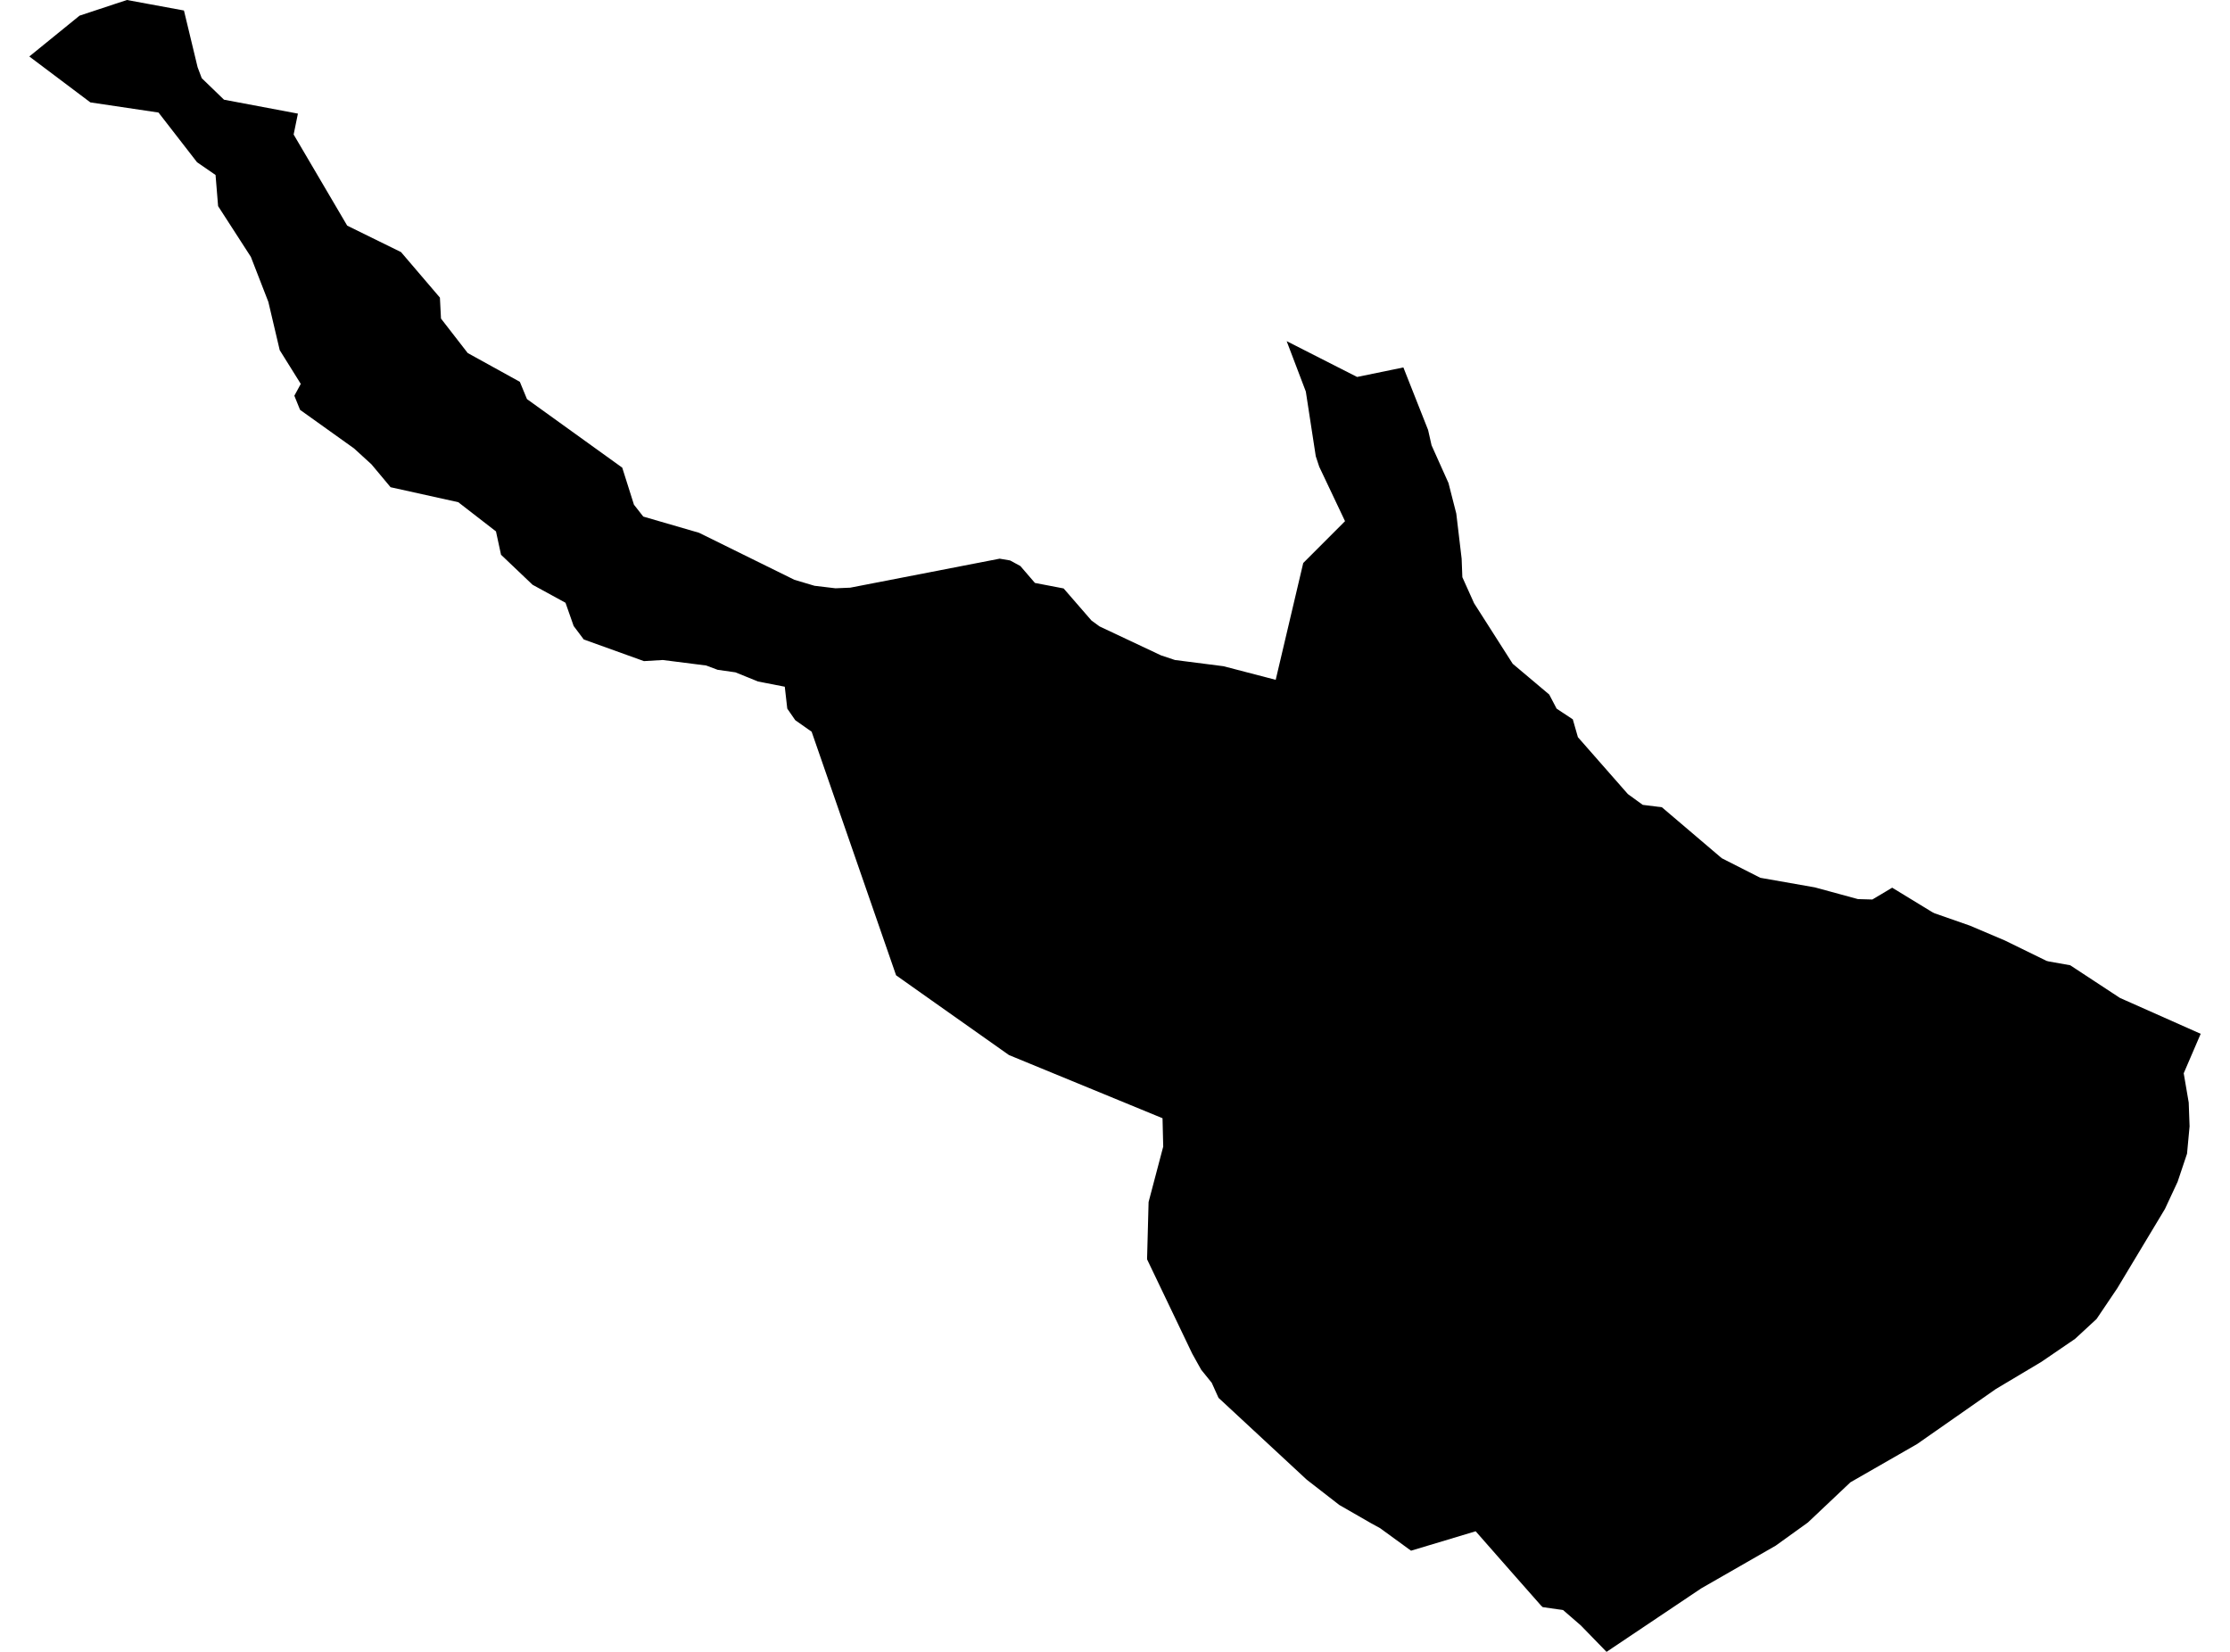 <?xml version='1.0'?>
<svg  baseProfile = 'tiny' width = '540' height = '400' stroke-linecap = 'round' stroke-linejoin = 'round' version='1.1' xmlns='http://www.w3.org/2000/svg'>
<path id='2519001001' title='2519001001'  d='M 485.459 227.727 495.579 232.676 496.098 232.812 501.306 233.738 511.772 240.612 513.352 241.649 516.216 242.92 532.902 250.338 528.792 259.891 530.002 266.975 530.212 272.739 529.595 279.367 527.311 286.18 524.25 292.746 512.698 311.963 507.687 319.393 502.479 324.206 494.308 329.785 483.299 336.351 464.218 349.681 448.086 358.937 437.781 368.675 429.993 374.279 411.961 384.622 389.029 400 382.796 393.594 378.513 389.879 373.564 389.164 373.157 388.781 364.739 379.228 357.334 370.798 341.684 375.501 334.192 370.045 332.069 368.885 324.318 364.43 316.432 358.308 295.067 338.486 293.426 334.845 290.871 331.686 288.711 327.81 277.763 304.94 278.134 291.067 281.676 277.651 281.515 270.986 281.503 270.777 244.328 255.485 225.716 242.34 216.99 236.169 196.539 177.185 192.577 174.396 190.639 171.594 190.035 166.287 183.567 165.028 178.087 162.807 173.767 162.19 171.003 161.153 160.5 159.82 155.933 160.091 141.357 154.846 138.913 151.588 136.938 145.959 128.965 141.603 121.325 134.333 120.103 128.68 110.97 121.608 94.58 117.98 89.951 112.438 85.718 108.575 72.66 99.244 71.277 95.825 72.055 94.394 72.833 92.962 67.735 84.791 64.983 73.103 60.749 62.205 52.813 49.912 52.196 42.371 47.716 39.285 38.385 27.252 21.884 24.796 7.098 13.675 19.267 3.789 22.106 2.851 27.845 0.95 30.745 0 44.544 2.543 47.852 16.279 48.852 18.933 54.245 24.141 72.141 27.511 71.105 32.571 84.076 54.639 97.11 61.045 106.527 72.066 106.786 77.139 113.253 85.482 125.88 92.456 127.607 96.64 150.675 113.24 153.514 122.213 155.772 125.089 169.275 129.014 192.38 140.405 197.242 141.849 202.315 142.454 205.882 142.306 242.069 135.283 244.6 135.715 247.08 137.061 250.61 141.158 257.559 142.491 264.31 150.267 266.26 151.686 281.17 158.709 284.514 159.82 296.277 161.326 308.915 164.621 315.58 136.333 325.701 126.2 319.455 113.018 318.616 110.475 316.209 94.813 311.569 82.607 328.626 91.283 339.832 88.975 345.818 104.119 346.658 107.834 350.755 116.968 352.644 124.361 353.94 135.283 354.112 139.764 356.951 146.071 366.307 160.733 375.144 168.176 376.946 171.607 380.858 174.186 382.092 178.506 394.188 192.28 397.792 194.896 402.432 195.477 416.934 207.819 426.265 212.558 439.471 214.879 449.901 217.717 453.394 217.816 458.195 214.953 467.846 220.84 468.414 221.136 477.029 224.148 485.459 227.727 Z' />
</svg>